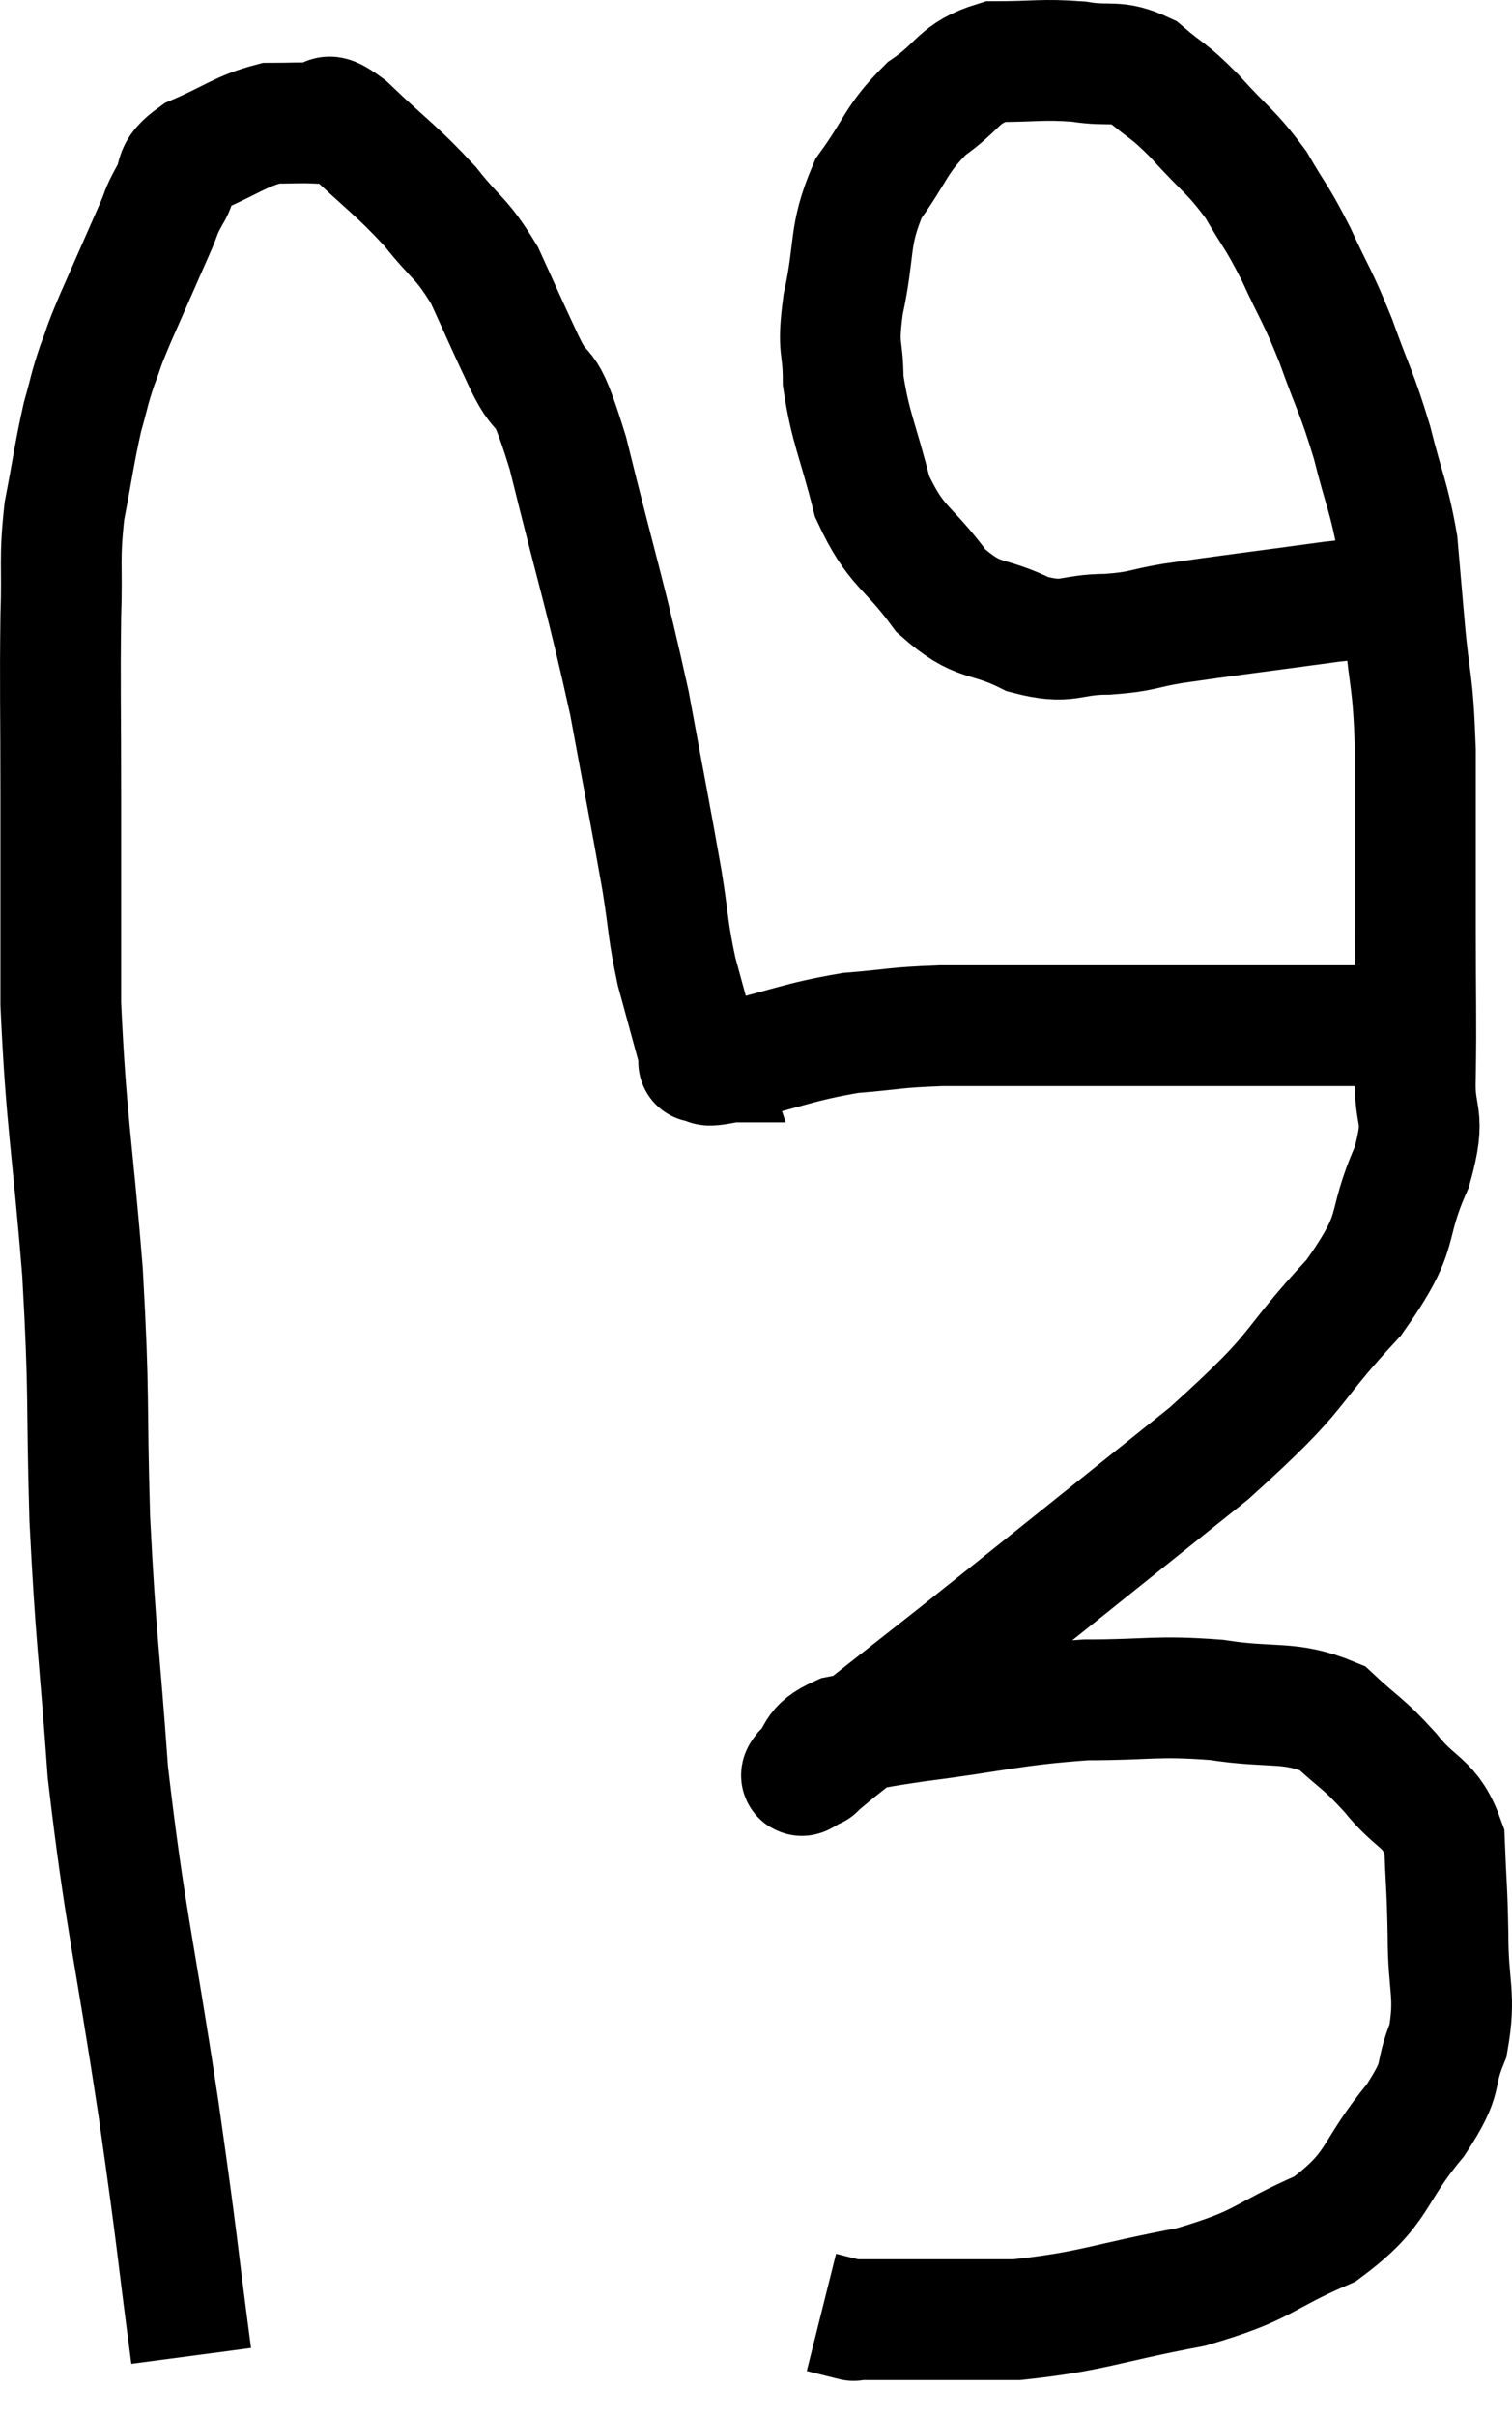<svg xmlns="http://www.w3.org/2000/svg" viewBox="8.113 1.86 25.047 40" width="25.047" height="40"><path d="M 11.28 40.86 C 11.01 38.82, 11.085 39.195, 10.74 36.78 C 10.32 33.99, 10.185 33.645, 9.9 31.2 C 9.75 29.1, 9.705 29.07, 9.6 27 C 9.54 24.96, 9.6 25.05, 9.48 22.92 C 9.3 20.7, 9.21 20.445, 9.12 18.48 C 9.12 16.77, 9.12 16.665, 9.12 15.06 C 9.12 13.56, 9.105 13.245, 9.12 12.06 C 9.15 11.19, 9.09 11.145, 9.18 10.32 C 9.33 9.54, 9.345 9.36, 9.48 8.76 C 9.6 8.34, 9.585 8.325, 9.72 7.92 C 9.87 7.53, 9.78 7.71, 10.02 7.14 C 10.35 6.39, 10.455 6.15, 10.68 5.64 C 10.8 5.37, 10.755 5.4, 10.92 5.1 C 11.13 4.77, 10.92 4.74, 11.34 4.44 C 11.97 4.17, 12.09 4.035, 12.6 3.9 C 12.99 3.9, 13.065 3.885, 13.38 3.9 C 13.62 3.93, 13.395 3.615, 13.86 3.96 C 14.55 4.62, 14.67 4.665, 15.24 5.28 C 15.69 5.85, 15.75 5.775, 16.14 6.42 C 16.47 7.14, 16.455 7.125, 16.8 7.86 C 17.16 8.61, 17.085 7.95, 17.52 9.36 C 18.03 11.43, 18.15 11.73, 18.54 13.5 C 18.81 14.97, 18.885 15.33, 19.08 16.44 C 19.2 17.19, 19.17 17.235, 19.32 17.94 C 19.5 18.6, 19.59 18.93, 19.68 19.26 C 19.68 19.26, 19.665 19.215, 19.68 19.26 C 19.71 19.35, 19.725 19.395, 19.74 19.44 C 19.74 19.44, 19.62 19.44, 19.74 19.44 C 19.98 19.44, 19.605 19.56, 20.22 19.44 C 21.21 19.2, 21.33 19.11, 22.2 18.96 C 22.95 18.9, 22.89 18.87, 23.7 18.84 C 24.57 18.84, 24.465 18.84, 25.44 18.84 C 26.52 18.84, 26.475 18.84, 27.6 18.84 C 28.77 18.84, 29.205 18.84, 29.94 18.84 C 30.24 18.84, 30.27 18.84, 30.54 18.84 C 30.78 18.84, 30.825 18.84, 31.02 18.84 C 31.17 18.84, 31.245 18.84, 31.32 18.84 C 31.32 18.84, 31.32 18.84, 31.32 18.84 L 31.32 18.84" fill="none" stroke="black" stroke-width="2"></path><path d="M 31.26 11.76 C 30.72 11.79, 31.11 11.715, 30.18 11.82 C 28.86 12, 28.47 12.045, 27.54 12.18 C 27 12.27, 27.06 12.315, 26.46 12.36 C 25.8 12.36, 25.83 12.54, 25.14 12.36 C 24.42 12, 24.345 12.21, 23.7 11.64 C 23.13 10.86, 22.965 10.95, 22.56 10.08 C 22.32 9.12, 22.2 8.955, 22.08 8.16 C 22.08 7.53, 21.975 7.695, 22.08 6.9 C 22.29 5.94, 22.155 5.79, 22.5 4.98 C 22.98 4.32, 22.935 4.185, 23.46 3.66 C 24.03 3.27, 23.97 3.075, 24.6 2.88 C 25.29 2.88, 25.365 2.835, 25.98 2.88 C 26.52 2.97, 26.58 2.835, 27.06 3.06 C 27.48 3.42, 27.435 3.315, 27.9 3.78 C 28.41 4.35, 28.5 4.35, 28.92 4.92 C 29.25 5.49, 29.25 5.415, 29.58 6.06 C 29.91 6.78, 29.925 6.72, 30.24 7.5 C 30.54 8.34, 30.585 8.34, 30.84 9.18 C 31.05 10.02, 31.125 10.095, 31.26 10.86 C 31.32 11.55, 31.305 11.385, 31.38 12.24 C 31.47 13.26, 31.515 13.035, 31.56 14.28 C 31.56 15.75, 31.56 15.87, 31.56 17.22 C 31.56 18.45, 31.575 18.69, 31.56 19.68 C 31.53 20.43, 31.755 20.265, 31.5 21.18 C 31.02 22.26, 31.38 22.155, 30.54 23.34 C 29.34 24.63, 29.79 24.435, 28.14 25.92 C 26.04 27.6, 25.485 28.05, 23.94 29.28 C 22.95 30.06, 22.545 30.375, 21.96 30.84 C 21.78 30.99, 21.69 31.065, 21.6 31.14 C 21.6 31.14, 21.645 31.125, 21.6 31.14 C 21.51 31.17, 21.315 31.335, 21.42 31.2 C 21.72 30.9, 21.555 30.81, 22.02 30.6 C 22.65 30.48, 22.26 30.51, 23.28 30.36 C 24.69 30.18, 24.855 30.09, 26.1 30 C 27.18 30, 27.24 29.925, 28.26 30 C 29.22 30.15, 29.46 30, 30.18 30.3 C 30.66 30.75, 30.675 30.69, 31.14 31.2 C 31.59 31.77, 31.8 31.665, 32.04 32.34 C 32.07 33.12, 32.085 33.075, 32.1 33.9 C 32.1 34.77, 32.235 34.875, 32.1 35.64 C 31.83 36.3, 32.07 36.18, 31.56 36.96 C 30.81 37.86, 30.99 38.07, 30.06 38.76 C 28.95 39.24, 29.115 39.345, 27.84 39.72 C 26.4 39.99, 26.22 40.125, 24.96 40.26 C 23.88 40.26, 23.49 40.26, 22.8 40.26 C 22.5 40.26, 22.35 40.26, 22.2 40.26 C 22.2 40.26, 22.32 40.29, 22.2 40.26 L 21.72 40.14" fill="none" stroke="black" stroke-width="2"></path></svg>